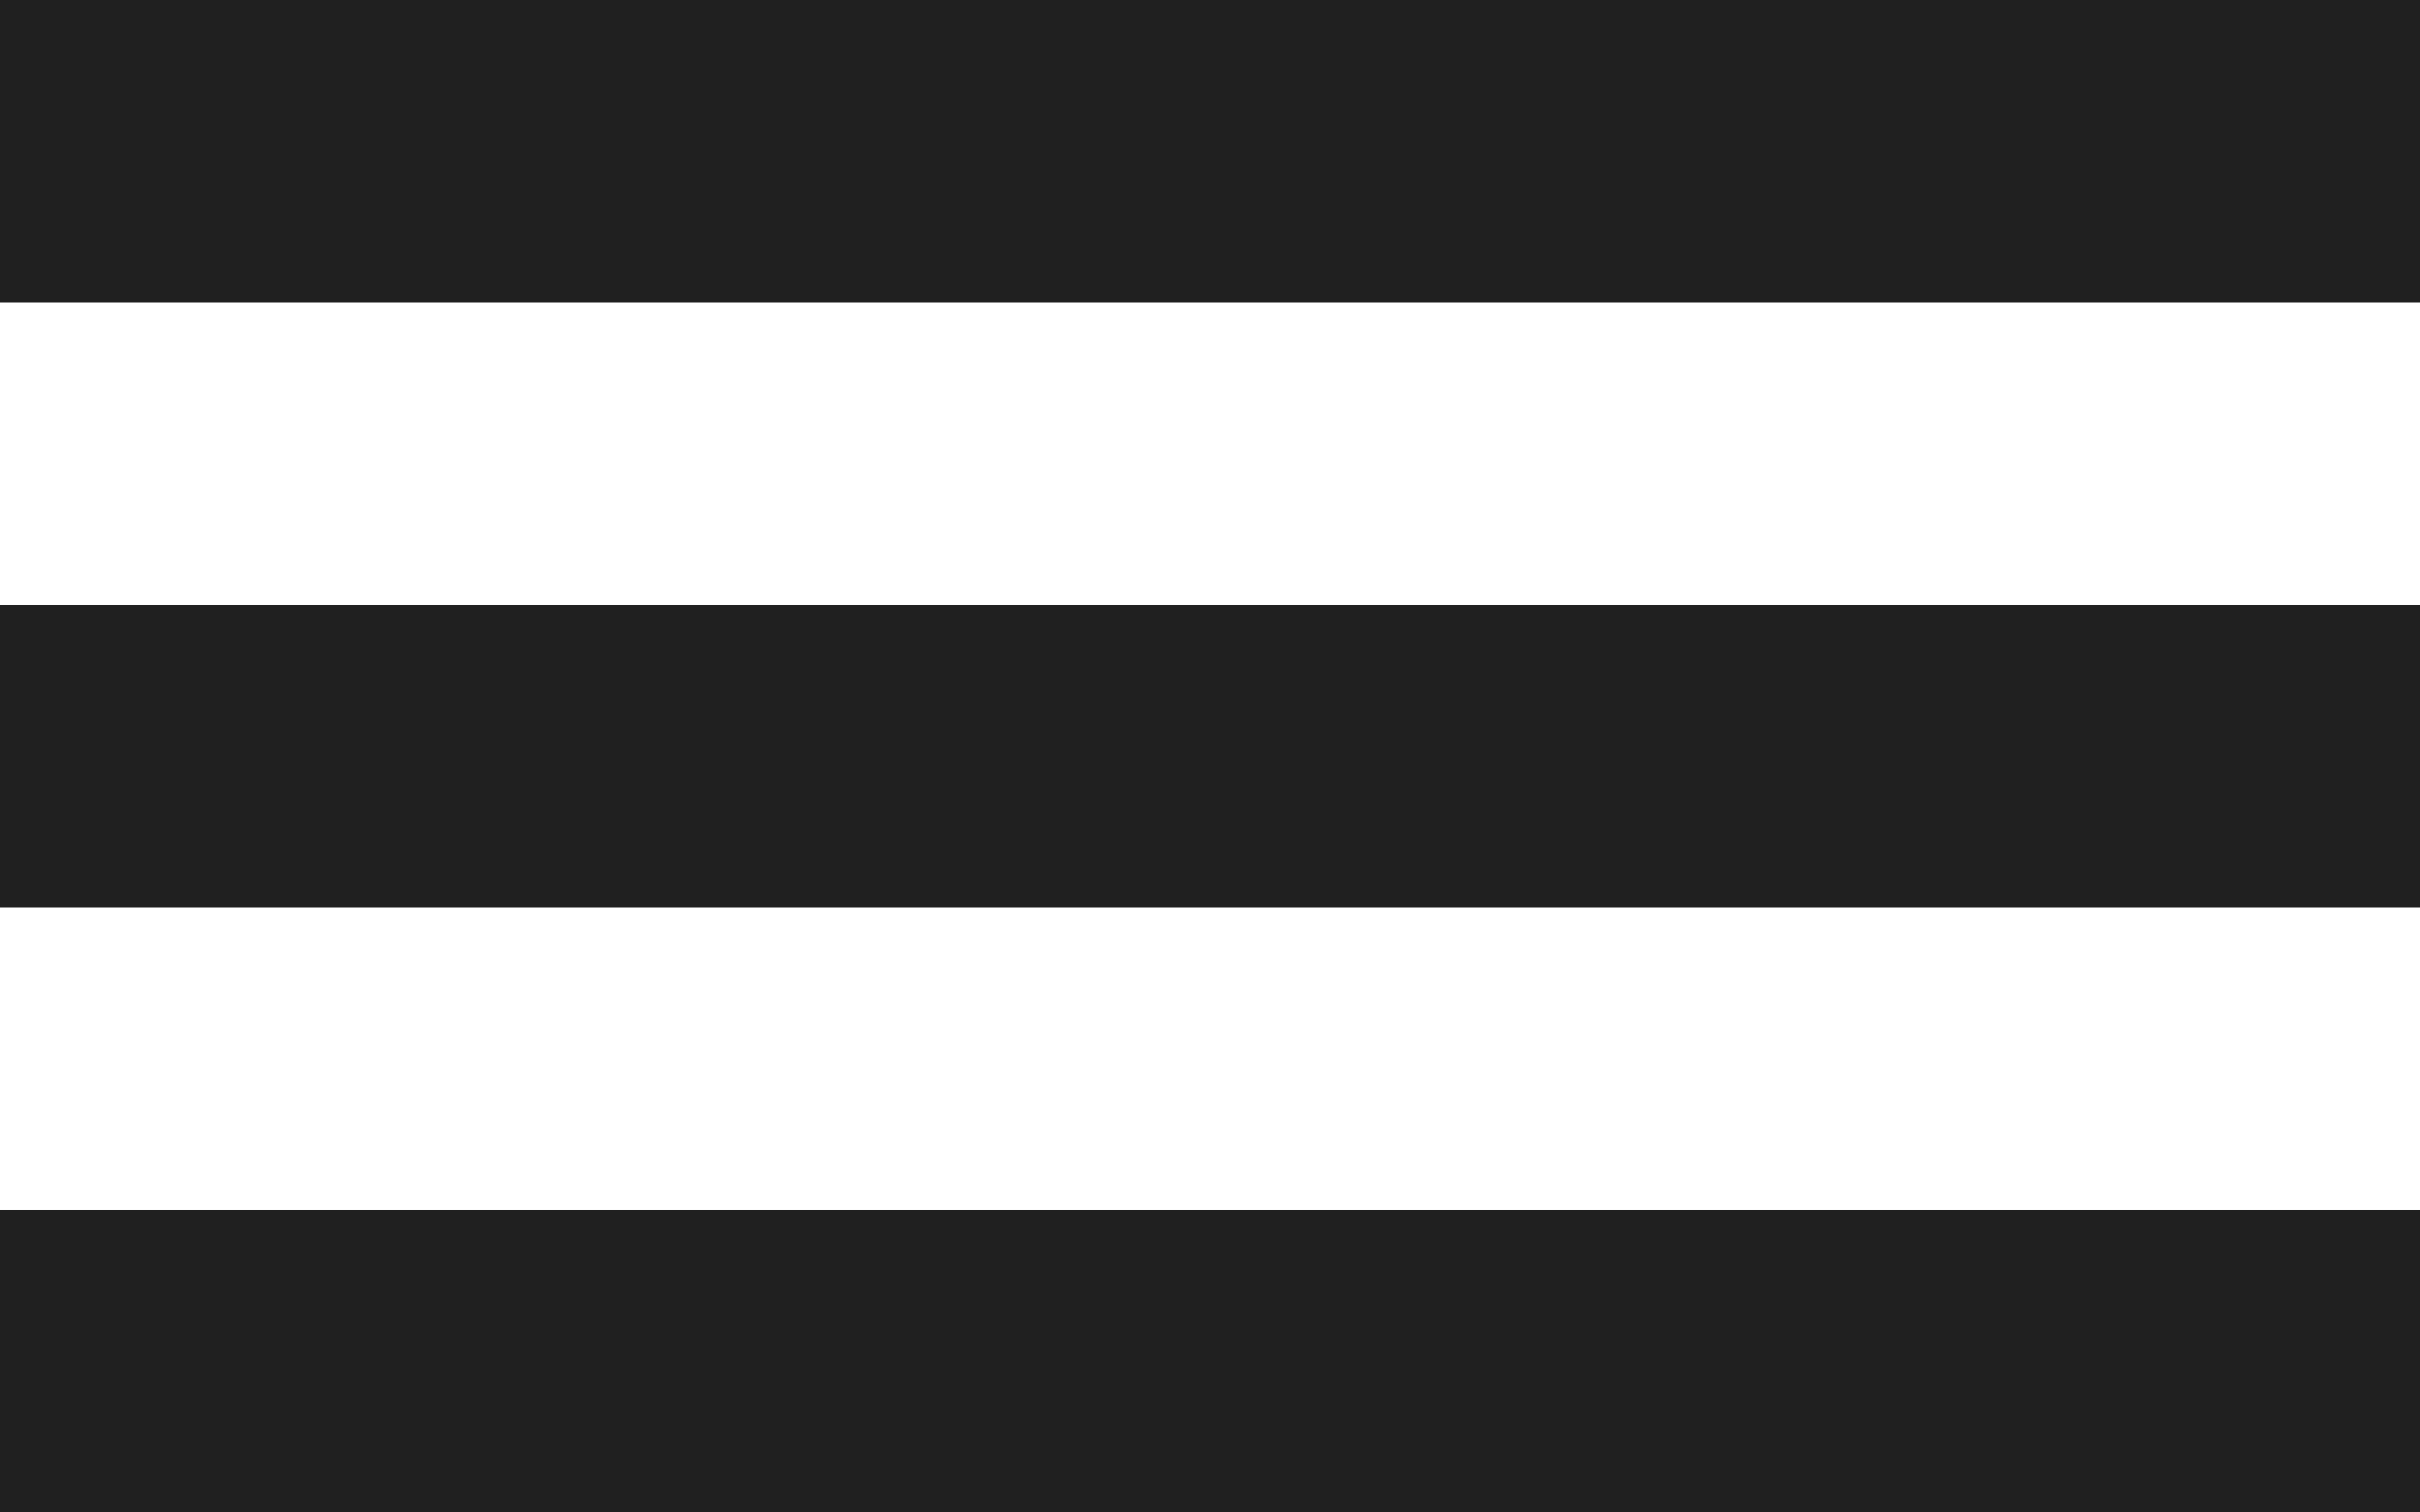 <svg width="40" height="25" viewBox="0 0 40 25" fill="none" xmlns="http://www.w3.org/2000/svg">
<rect width="40" height="5" fill="#202020"/>
<rect y="10" width="40" height="5" fill="#202020"/>
<rect y="20" width="40" height="5" fill="#202020"/>
</svg>
